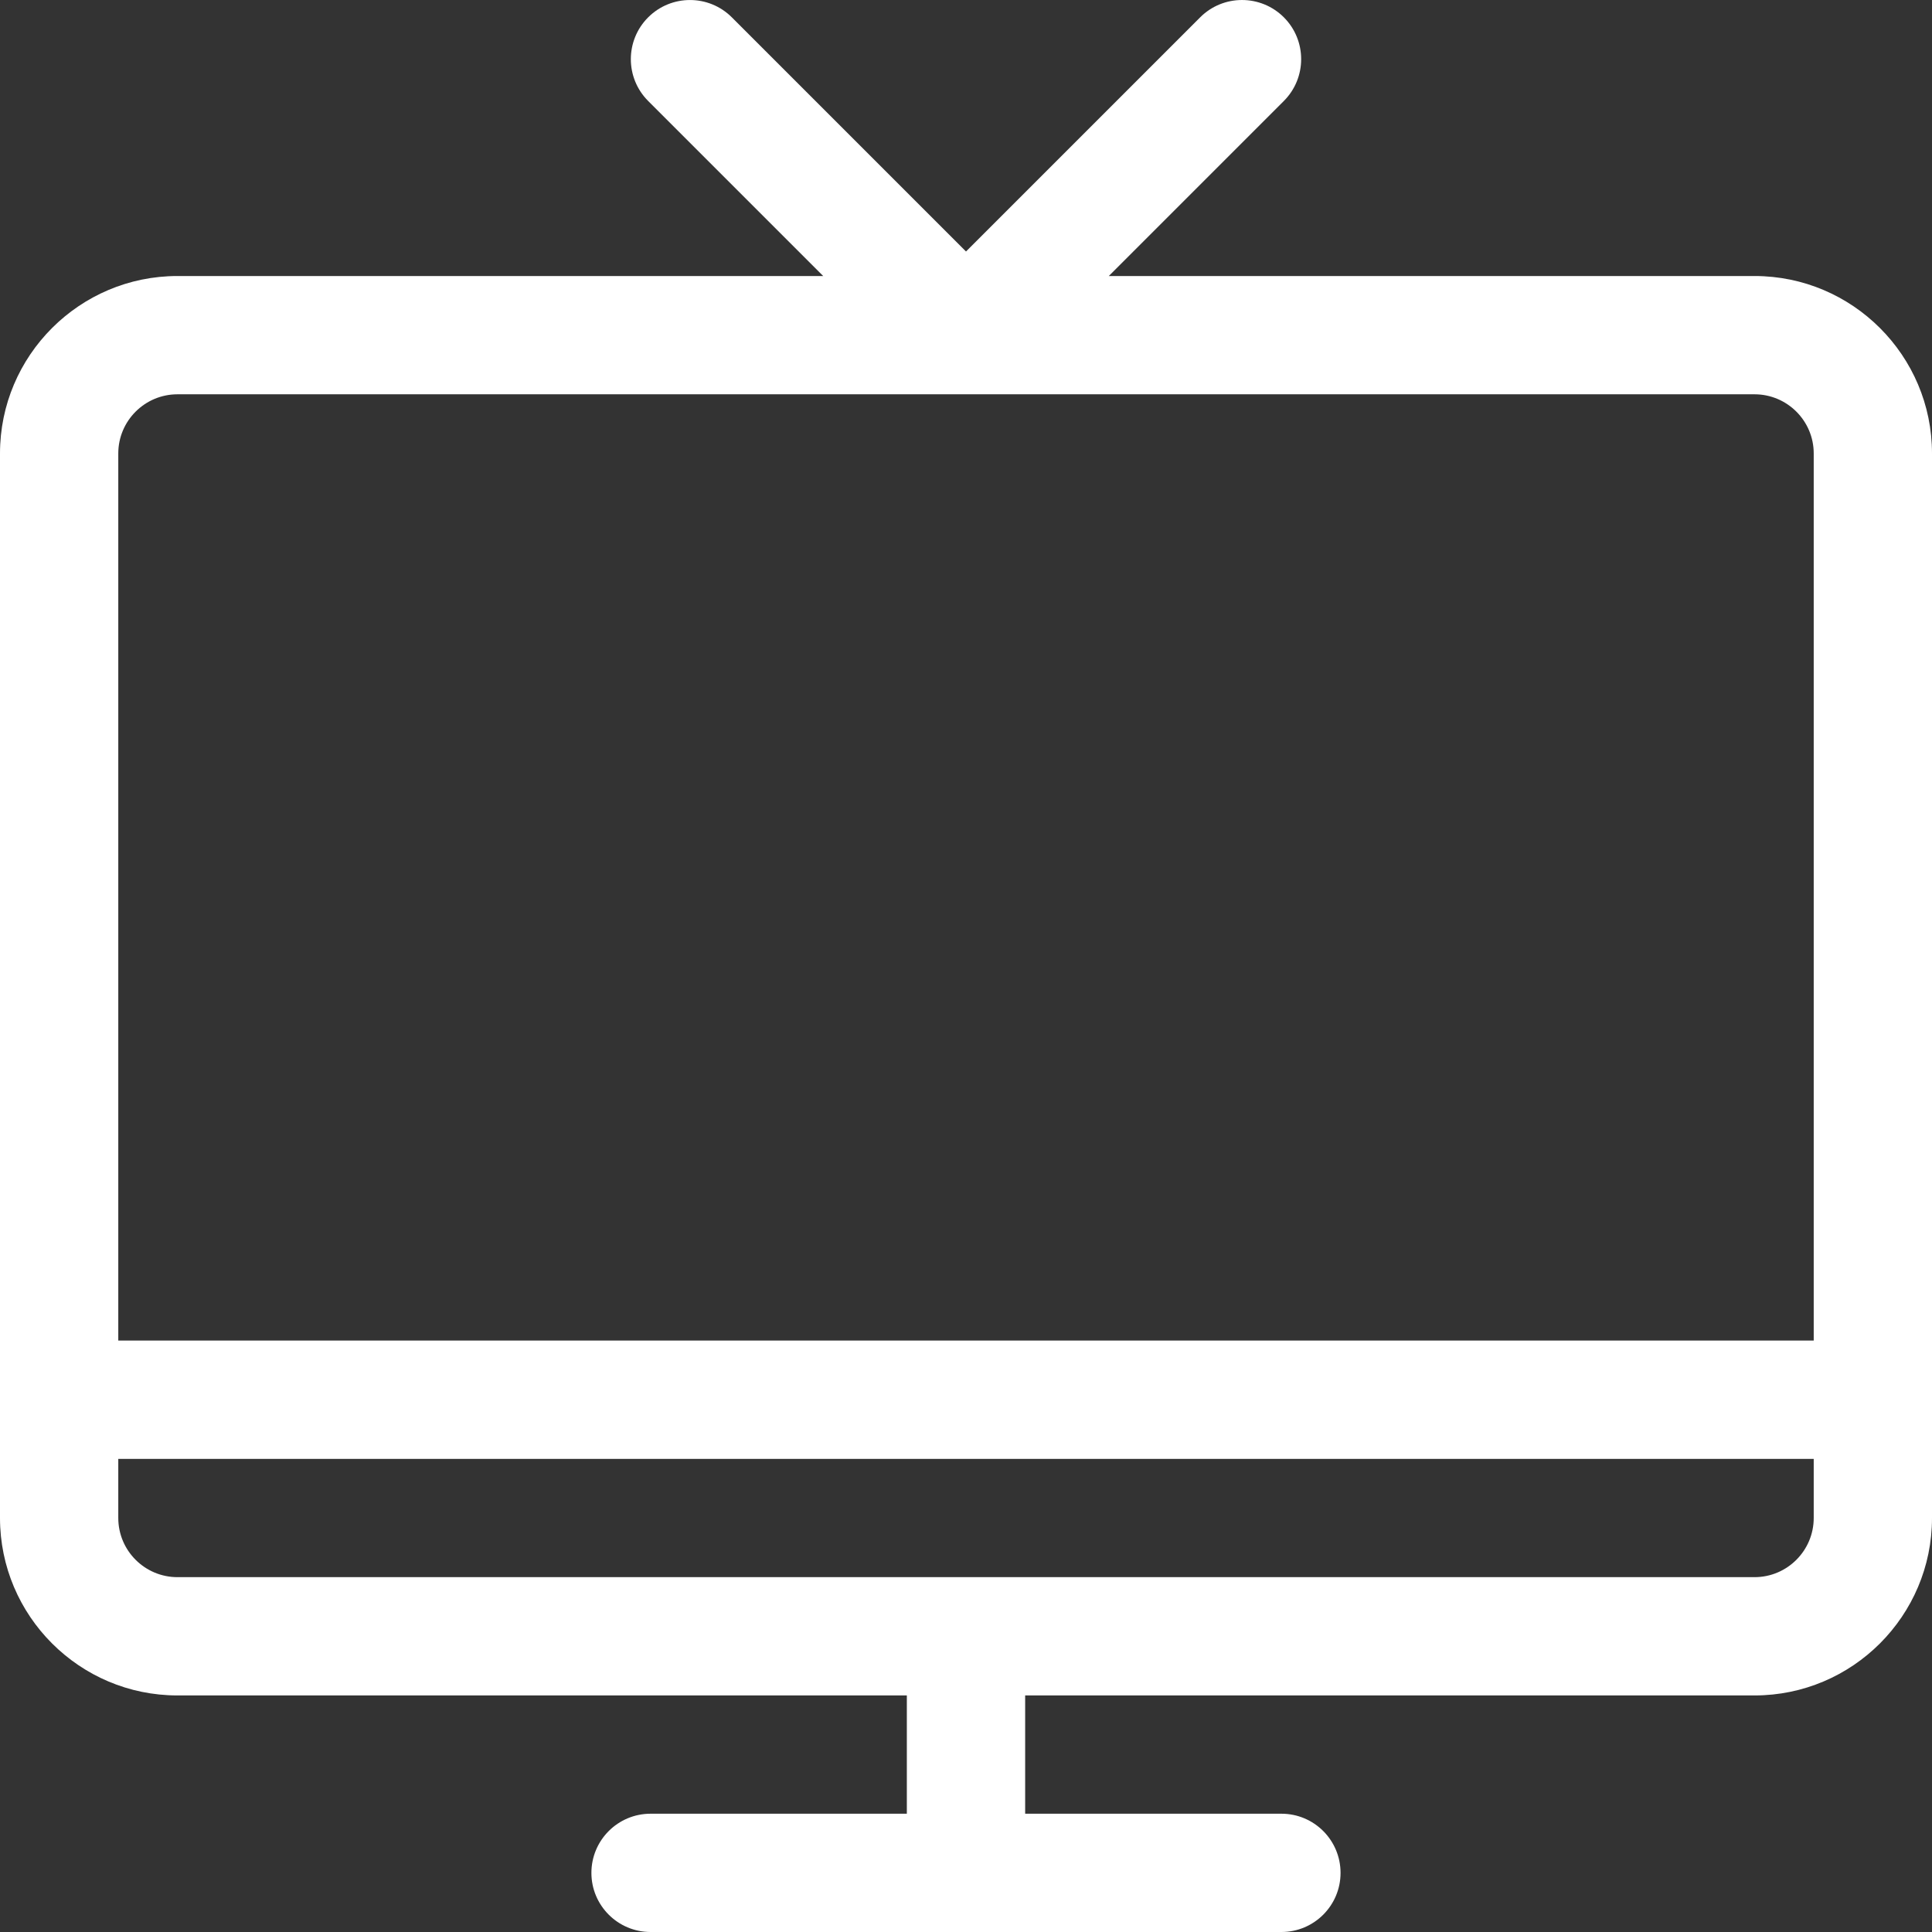 <svg width="45" height="45" viewBox="0 0 45 45" fill="none" xmlns="http://www.w3.org/2000/svg">
<rect x="0" y="0" width="45" height="45" fill="#333333" stroke="none"/>
<g clip-path="url(#clip0_230_1634)">
<path d="M40.867 6.429H25.826L29.903 2.352C30.441 1.814 30.441 0.941 29.903 0.403C29.365 -0.134 28.492 -0.134 27.955 0.403L22.5 5.858L17.046 0.404C16.508 -0.134 15.635 -0.134 15.097 0.404C14.559 0.942 14.559 1.814 15.097 2.352L19.174 6.429H4.133C1.854 6.429 0 8.283 0 10.561V35.357C0 37.636 1.854 39.49 4.133 39.49H21.122V42.245H15.153C14.392 42.245 13.775 42.862 13.775 43.623C13.775 44.383 14.392 45 15.153 45H29.847C30.608 45 31.224 44.383 31.224 43.623C31.224 42.862 30.608 42.245 29.847 42.245H23.878V39.49H40.867C43.146 39.49 45 37.636 45 35.357V10.561C45 8.283 43.146 6.429 40.867 6.429ZM42.245 35.357C42.245 36.117 41.627 36.735 40.867 36.735H4.133C3.373 36.735 2.755 36.117 2.755 35.357V33.98H42.245V35.357ZM42.245 31.224H2.755V10.561C2.755 9.802 3.373 9.184 4.133 9.184H40.867C41.627 9.184 42.245 9.802 42.245 10.561V31.224Z" fill="white"/>
</g>
<defs>
<clipPath id="clip0_230_1634">
<rect width="45" height="45" fill="white"/>
</clipPath>
</defs>
</svg>
